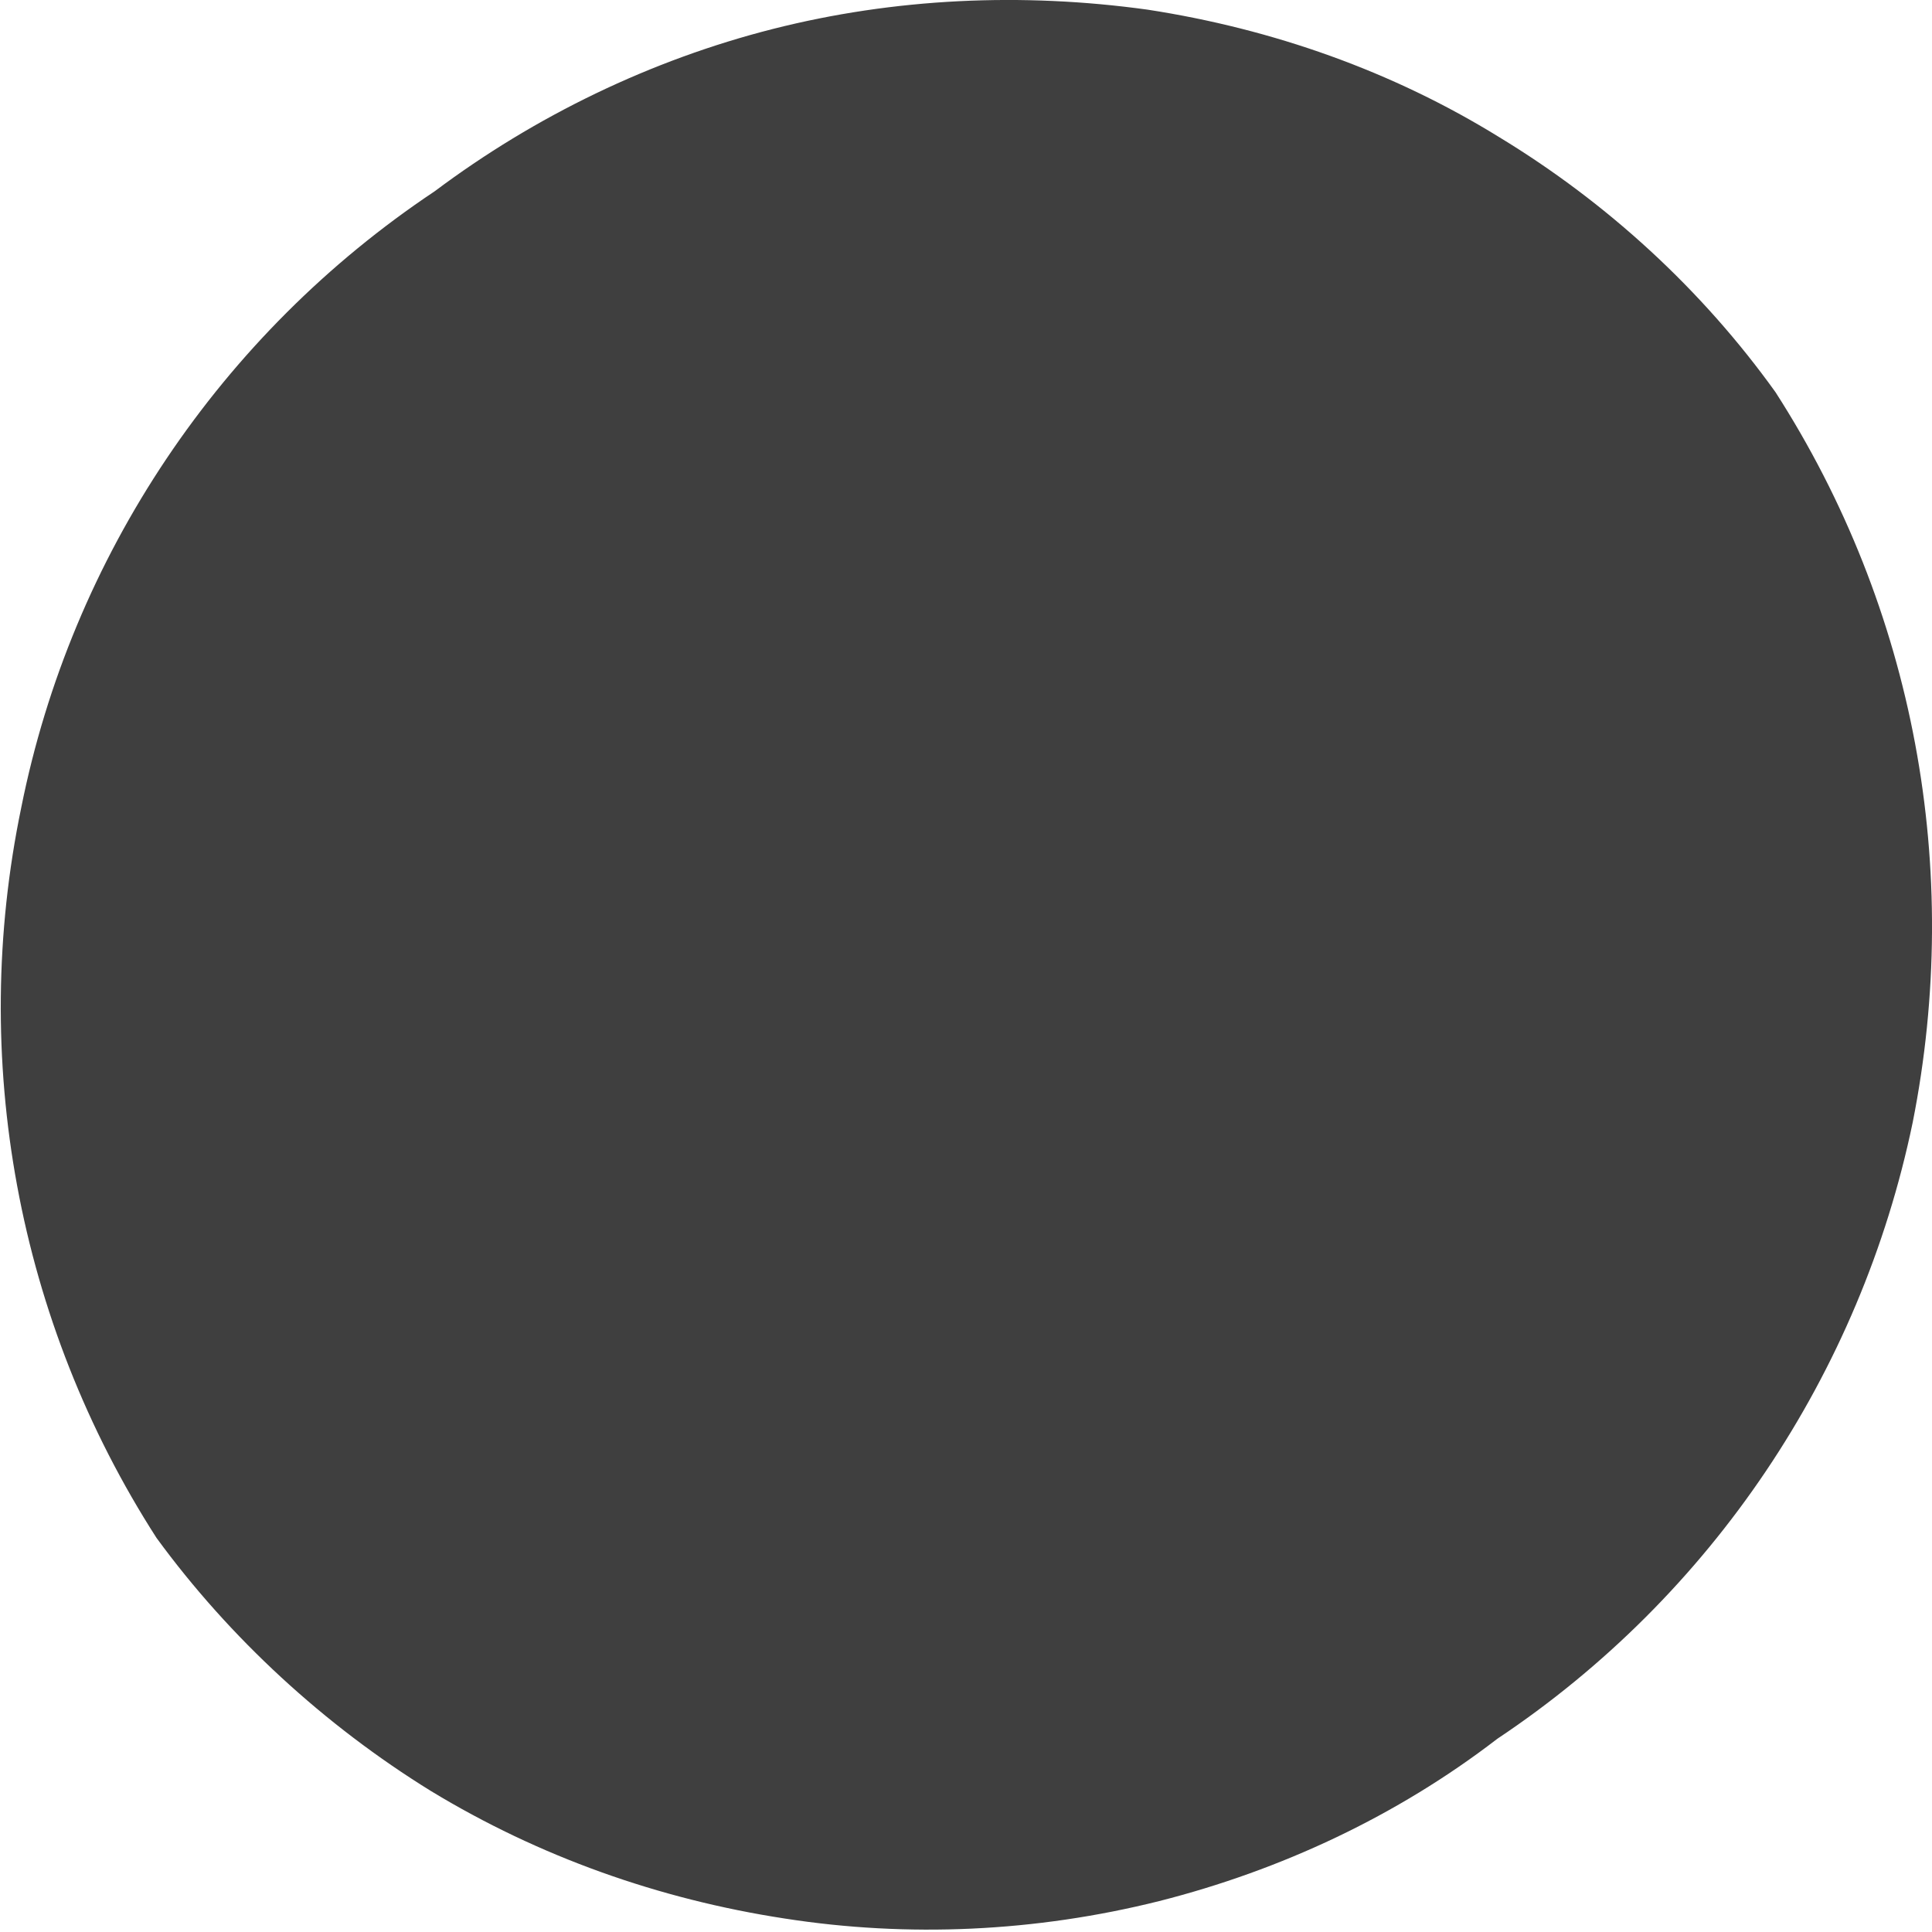 <svg width="1" height="1" viewBox="0 0 1 1" fill="none" xmlns="http://www.w3.org/2000/svg">
<path d="M0.919 0.203C0.991 0.315 1.016 0.45 0.99 0.581C0.963 0.711 0.886 0.826 0.775 0.9C0.723 0.94 0.663 0.968 0.6 0.984C0.536 1 0.47 1.003 0.406 0.993C0.341 0.983 0.279 0.961 0.223 0.927C0.168 0.893 0.119 0.848 0.081 0.796C0.009 0.684 -0.016 0.548 0.011 0.418C0.037 0.288 0.114 0.173 0.225 0.099C0.277 0.06 0.337 0.031 0.4 0.015C0.463 -0.001 0.529 -0.004 0.594 0.005C0.659 0.015 0.721 0.037 0.776 0.071C0.832 0.105 0.881 0.15 0.919 0.203Z" fill="#3F3F3F"/>
</svg>
